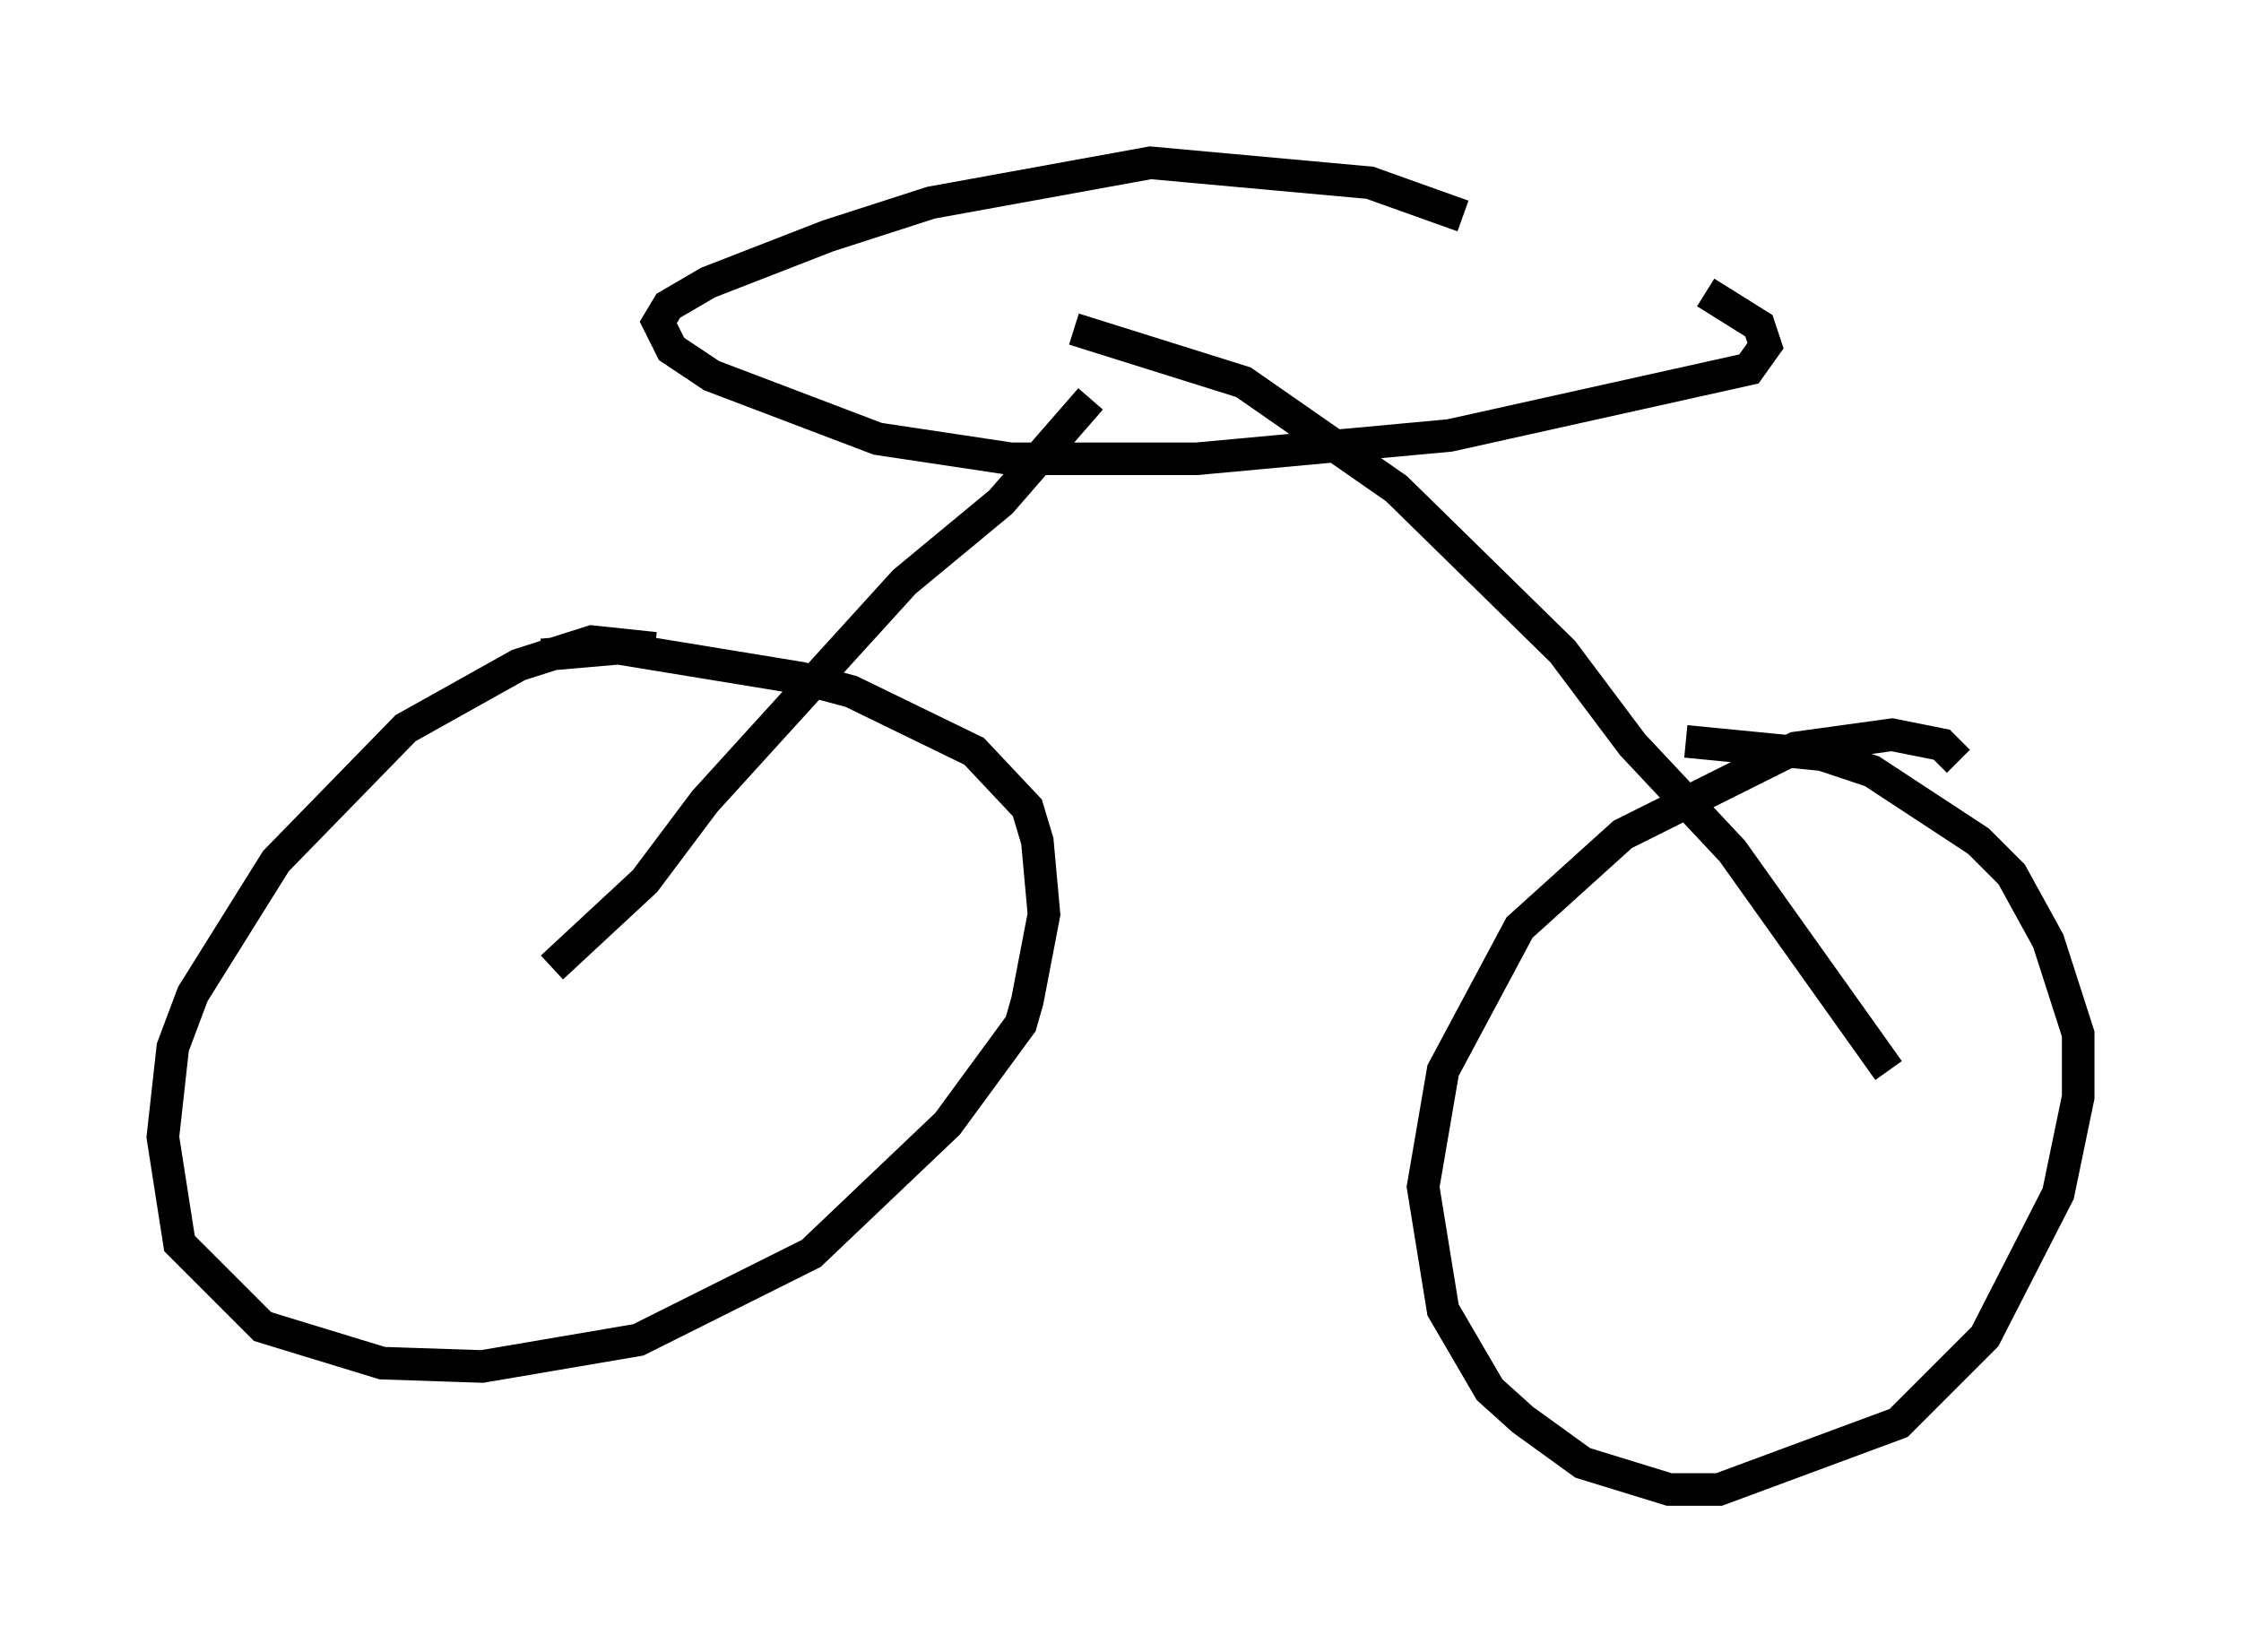<?xml version="1.0" encoding="utf-8" ?>
<svg baseProfile="full" height="50.732" version="1.1" width="68.801" xmlns="http://www.w3.org/2000/svg" xmlns:ev="http://www.w3.org/2001/xml-events" xmlns:xlink="http://www.w3.org/1999/xlink"><defs /><rect fill="white" height="50.732" width="68.801" x="0" y="0" /><path d="M21.64, 20.721 m-1.531, -0.817 l-1.94, -0.204 -2.246, 0.715 l-3.471, 1.94 -3.981, 4.083 l-2.552, 4.083 -0.613, 1.633 l-0.306, 2.756 0.51, 3.267 l2.552, 2.552 3.675, 1.123 l3.063, 0.102 4.798, -0.817 l5.308, -2.654 4.185, -3.981 l2.246, -3.063 0.204, -0.715 l0.51, -2.654 -0.204, -2.246 l-0.306, -1.021 -1.633, -1.735 l-3.777, -1.838 -1.531, -0.408 l-5.615, -0.919 -2.348, 0.204 m43.488, 3.267 l-0.51, -0.51 -1.531, -0.306 l-2.96, 0.408 -5.308, 2.654 l-3.165, 2.858 -2.348, 4.39 l-0.613, 3.573 0.613, 3.777 l1.429, 2.45 1.021, 0.919 l1.838, 1.327 2.654, 0.817 l1.531, 0.0 5.513, -2.042 l2.654, -2.654 2.246, -4.39 l0.613, -2.96 0.0, -1.94 l-0.919, -2.858 -1.123, -2.042 l-1.021, -1.021 -3.267, -2.144 l-1.531, -0.51 -4.185, -0.408 m-34.811, 6.942 l2.858, -2.654 1.838, -2.45 l6.125, -6.738 2.96, -2.45 l2.756, -3.165 m24.5, 20.621 l-4.798, -6.738 -3.063, -3.267 l-2.144, -2.858 -5.104, -5.002 l-4.696, -3.267 -5.206, -1.633 m11.944, -3.471 l-2.858, -1.021 -6.738, -0.613 l-6.738, 1.225 -3.165, 1.021 l-3.675, 1.429 -1.225, 0.715 l-0.306, 0.51 0.408, 0.817 l1.225, 0.817 5.104, 1.94 l4.083, 0.613 5.717, 0.0 l7.758, -0.715 9.188, -2.042 l0.51, -0.715 -0.204, -0.613 l-1.633, -1.021 " fill="none" stroke="black" stroke-width="1" /></svg>